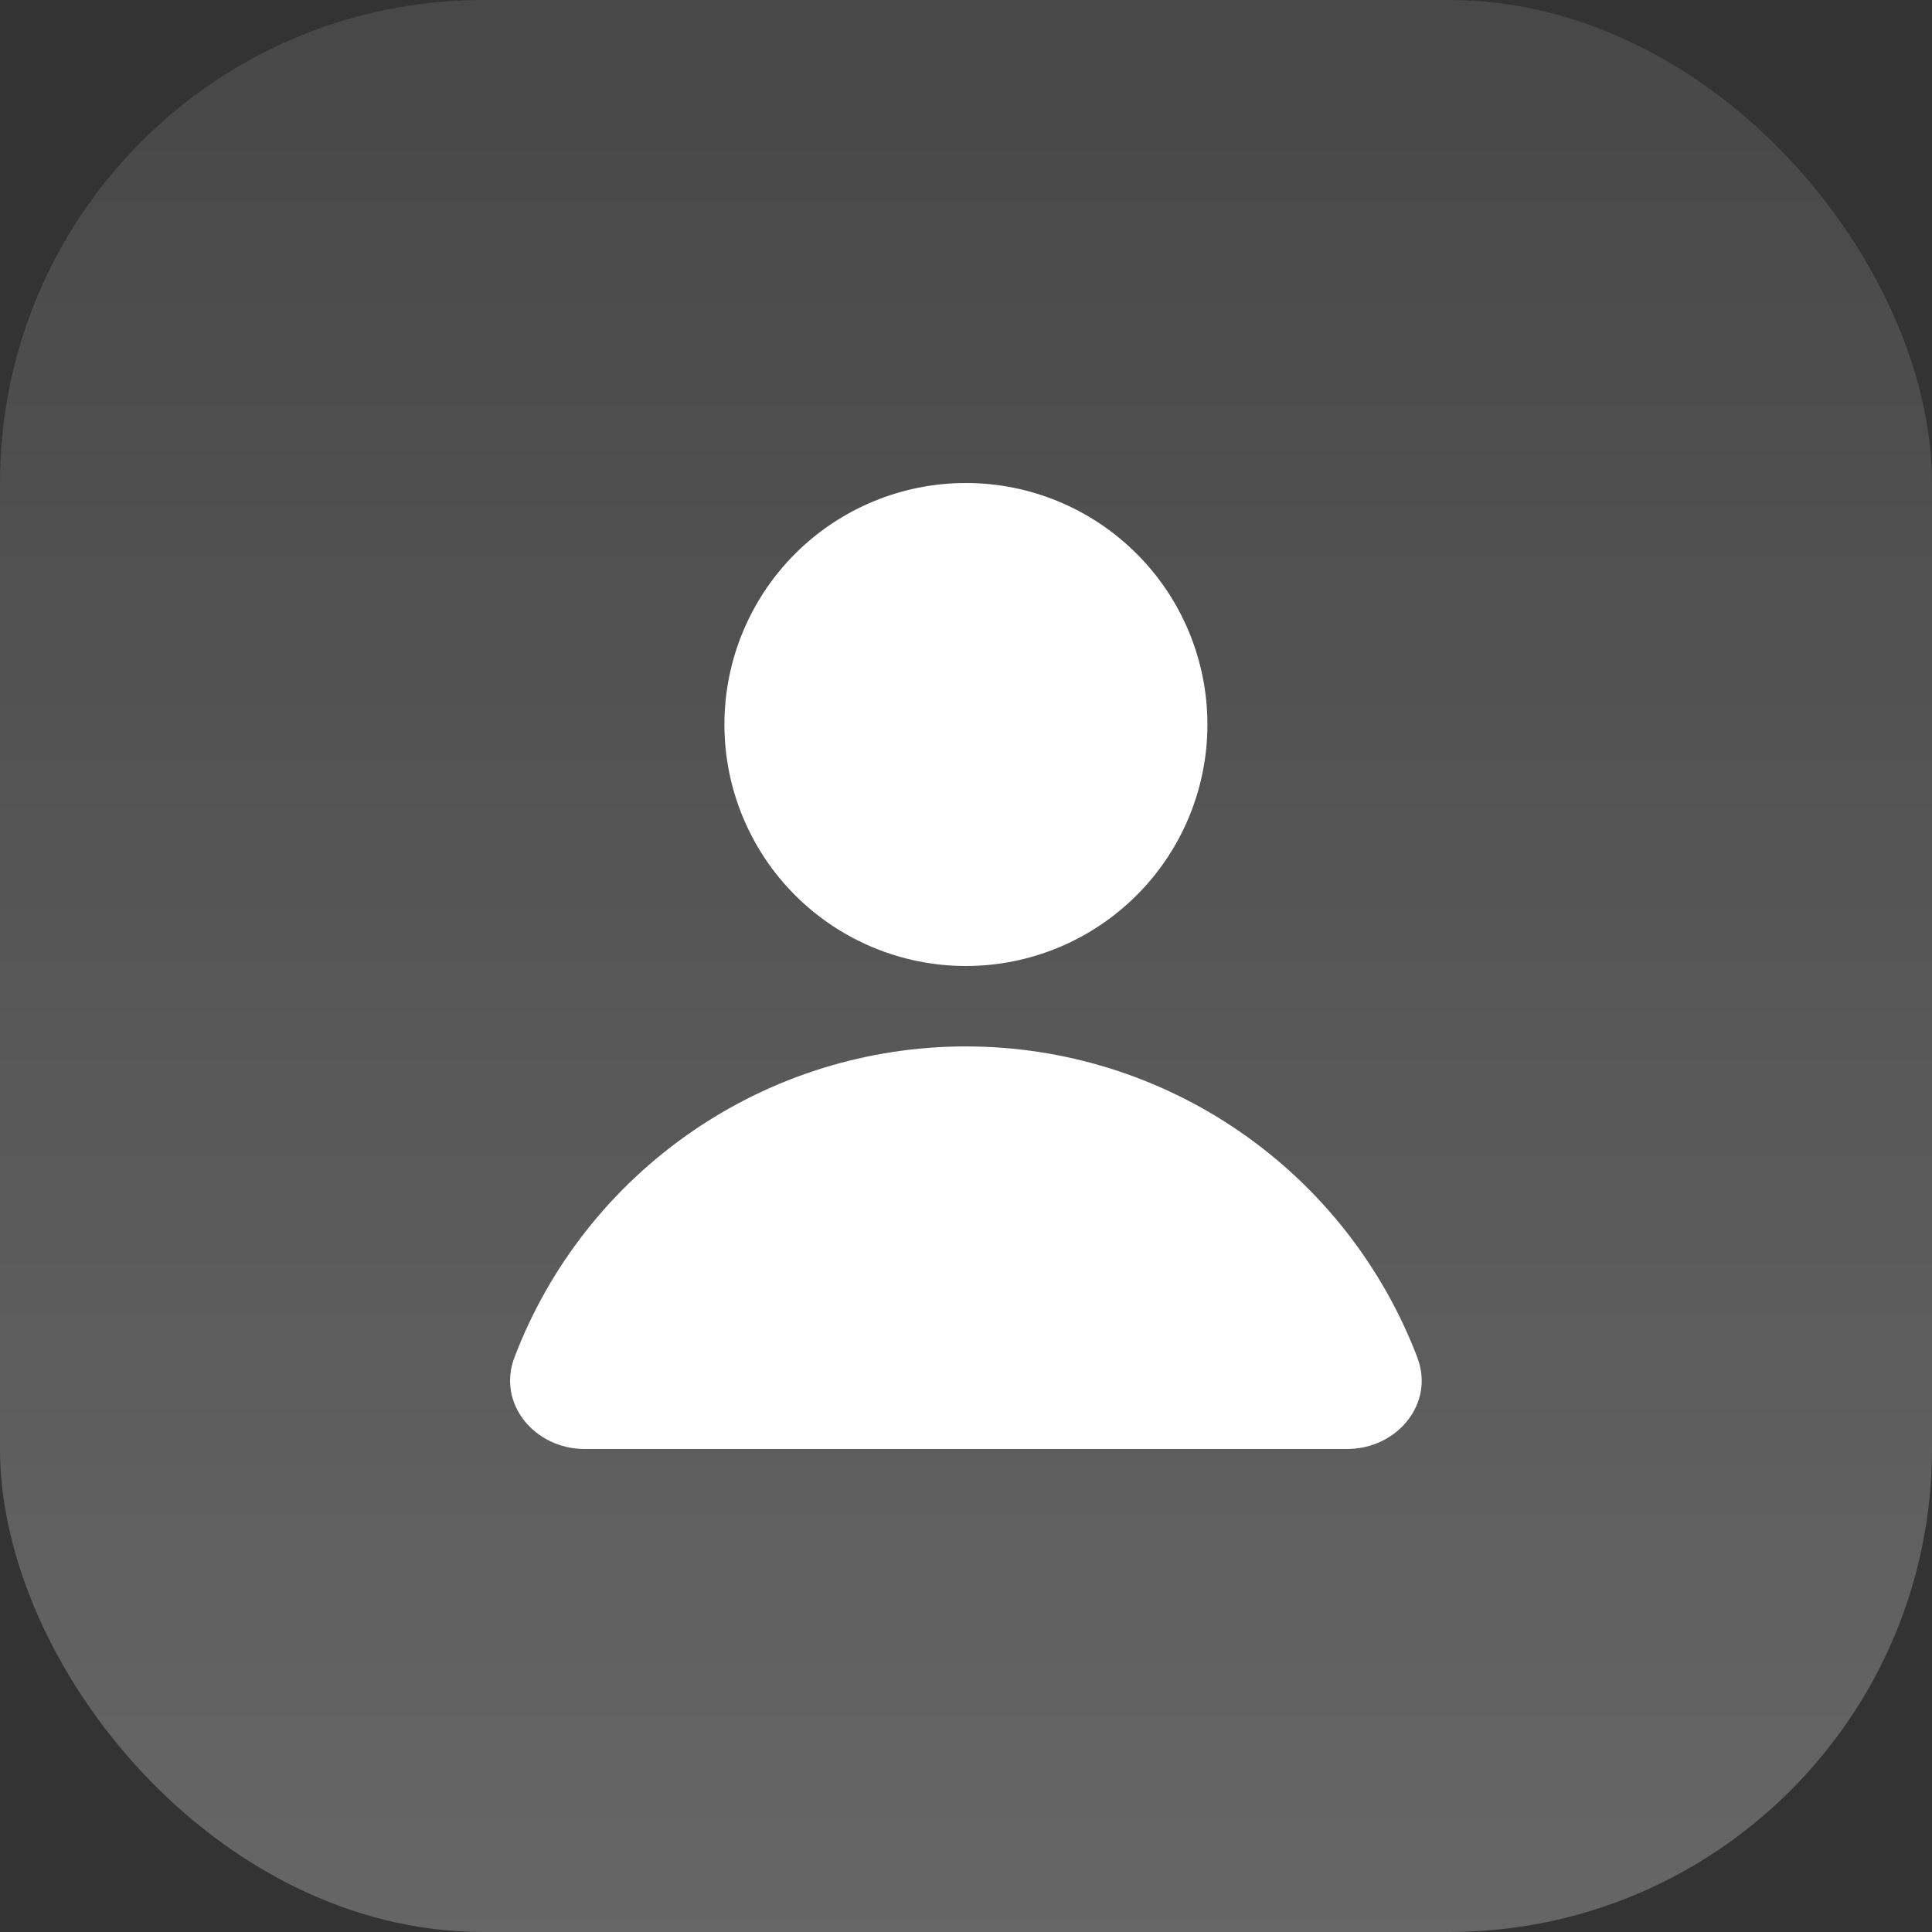 <svg width="24" height="24" viewBox="0 0 24 24" fill="none" xmlns="http://www.w3.org/2000/svg">
<rect x="0" y="0" width="24" height="24" fill="#333333" stroke="none"/>
<rect width="24" height="24" rx="6" fill="url(#paint0_linear_1344_646)"/>
<path d="M11.999 12C12.794 12 13.557 11.684 14.12 11.121C14.683 10.559 14.999 9.796 14.999 9C14.999 8.204 14.683 7.441 14.12 6.879C13.557 6.316 12.794 6 11.999 6C11.203 6 10.44 6.316 9.877 6.879C9.315 7.441 8.999 8.204 8.999 9C8.999 9.796 9.315 10.559 9.877 11.121C10.44 11.684 11.203 12 11.999 12ZM16.734 18C17.352 18 17.827 17.439 17.606 16.861C17.172 15.725 16.404 14.748 15.402 14.058C14.401 13.368 13.214 12.999 11.998 12.999C10.782 12.999 9.595 13.368 8.594 14.058C7.592 14.748 6.824 15.725 6.391 16.861C6.171 17.439 6.645 18 7.263 18H16.734Z" fill="white"/>
<defs>
<linearGradient id="paint0_linear_1344_646" x1="12" y1="0" x2="12" y2="24" gradientUnits="userSpaceOnUse">
<stop stop-color="white" stop-opacity="0.1"/>
<stop offset="1" stop-color="white" stop-opacity="0.25"/>
</linearGradient>
</defs>
</svg>
